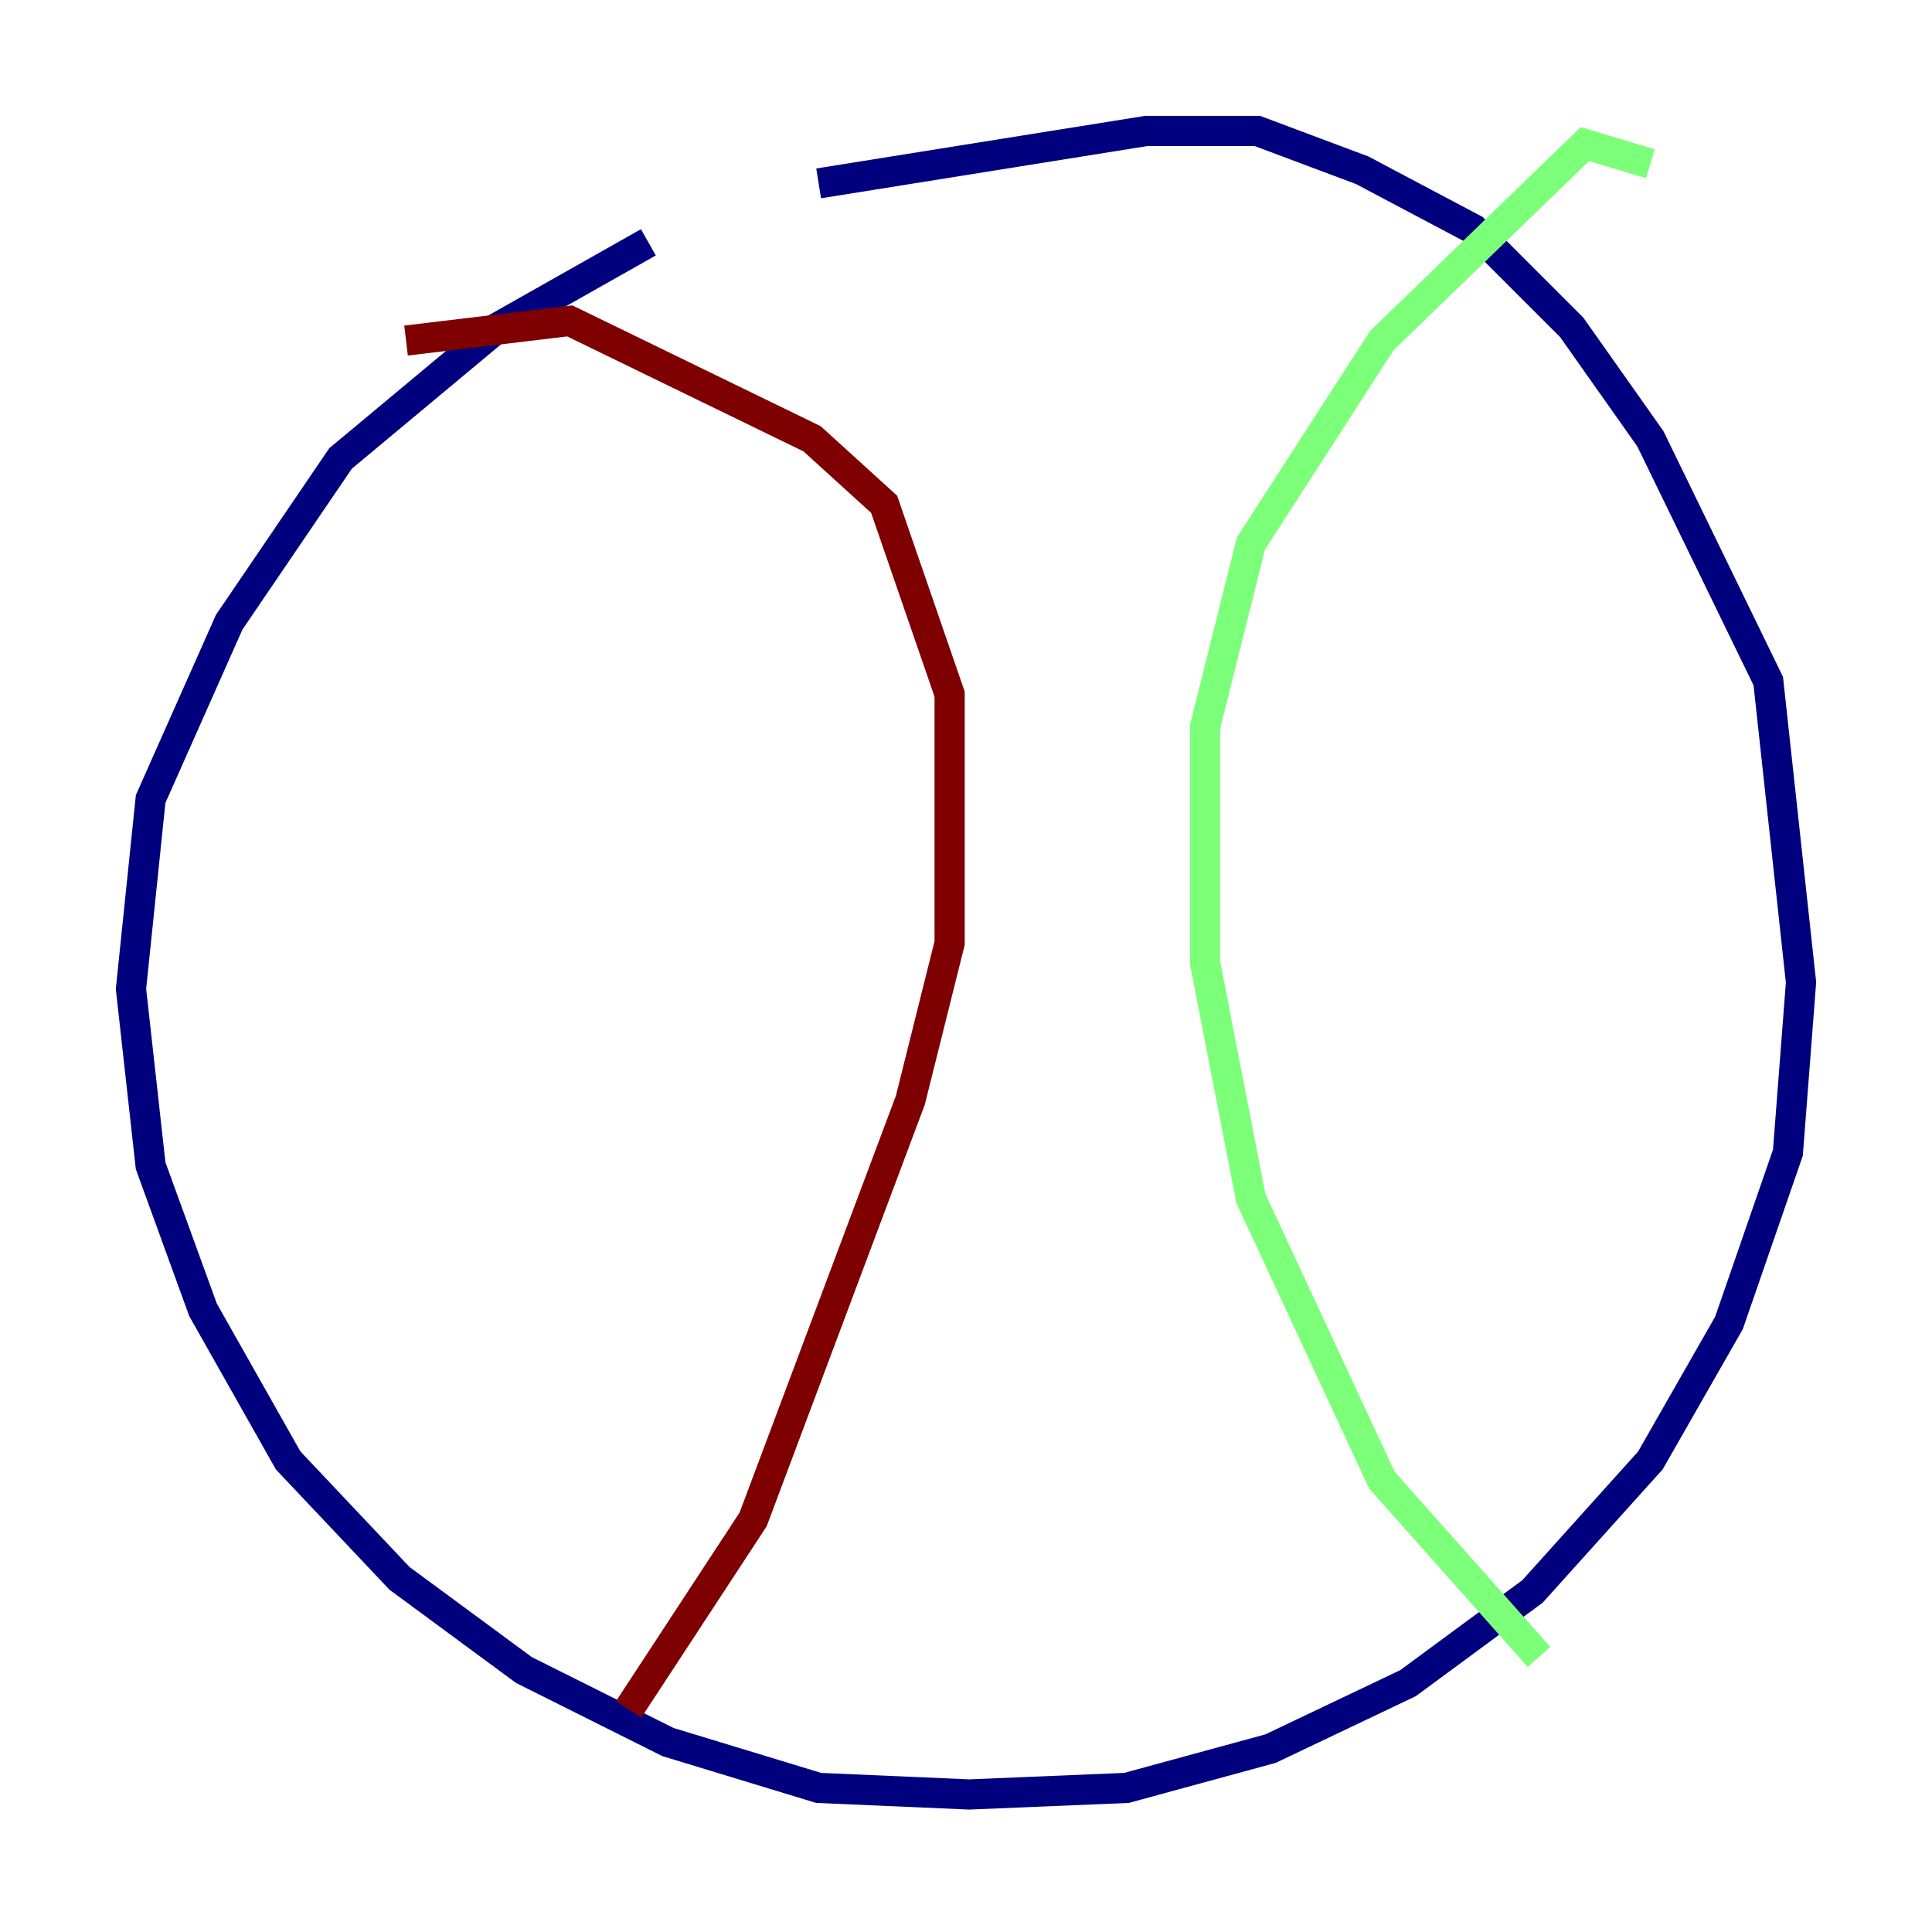 <?xml version="1.0" encoding="utf-8" ?>
<svg baseProfile="tiny" height="128" version="1.2" viewBox="0,0,128,128" width="128" xmlns="http://www.w3.org/2000/svg" xmlns:ev="http://www.w3.org/2001/xml-events" xmlns:xlink="http://www.w3.org/1999/xlink"><defs /><polyline fill="none" points="54.237,12.149 75.932,8.678 83.308,8.678 90.251,11.281 97.627,15.186 104.136,21.695 109.342,29.071 117.153,45.125 119.322,65.085 118.454,76.366 114.549,87.647 109.342,96.759 101.532,105.437 93.288,111.512 84.176,115.851 74.63,118.454 64.217,118.888 54.237,118.454 44.258,115.417 34.712,110.644 26.468,104.57 19.091,96.759 13.451,86.78 9.98,77.234 8.678,65.519 9.98,52.936 15.186,41.22 22.563,30.373 32.976,21.695 42.956,16.054" stroke="#00007f" stroke-width="2" /><polyline fill="none" points="109.342,10.848 105.003,9.546 91.552,22.563 82.875,36.014 79.837,48.163 79.837,63.783 82.875,79.403 91.552,98.061 101.966,109.776" stroke="#7cff79" stroke-width="2" /><polyline fill="none" points="26.902,22.563 37.749,21.261 53.803,29.071 58.576,33.41 62.915,45.993 62.915,62.481 60.312,72.895 49.898,100.664 41.654,113.248" stroke="#7f0000" stroke-width="2" /></svg>